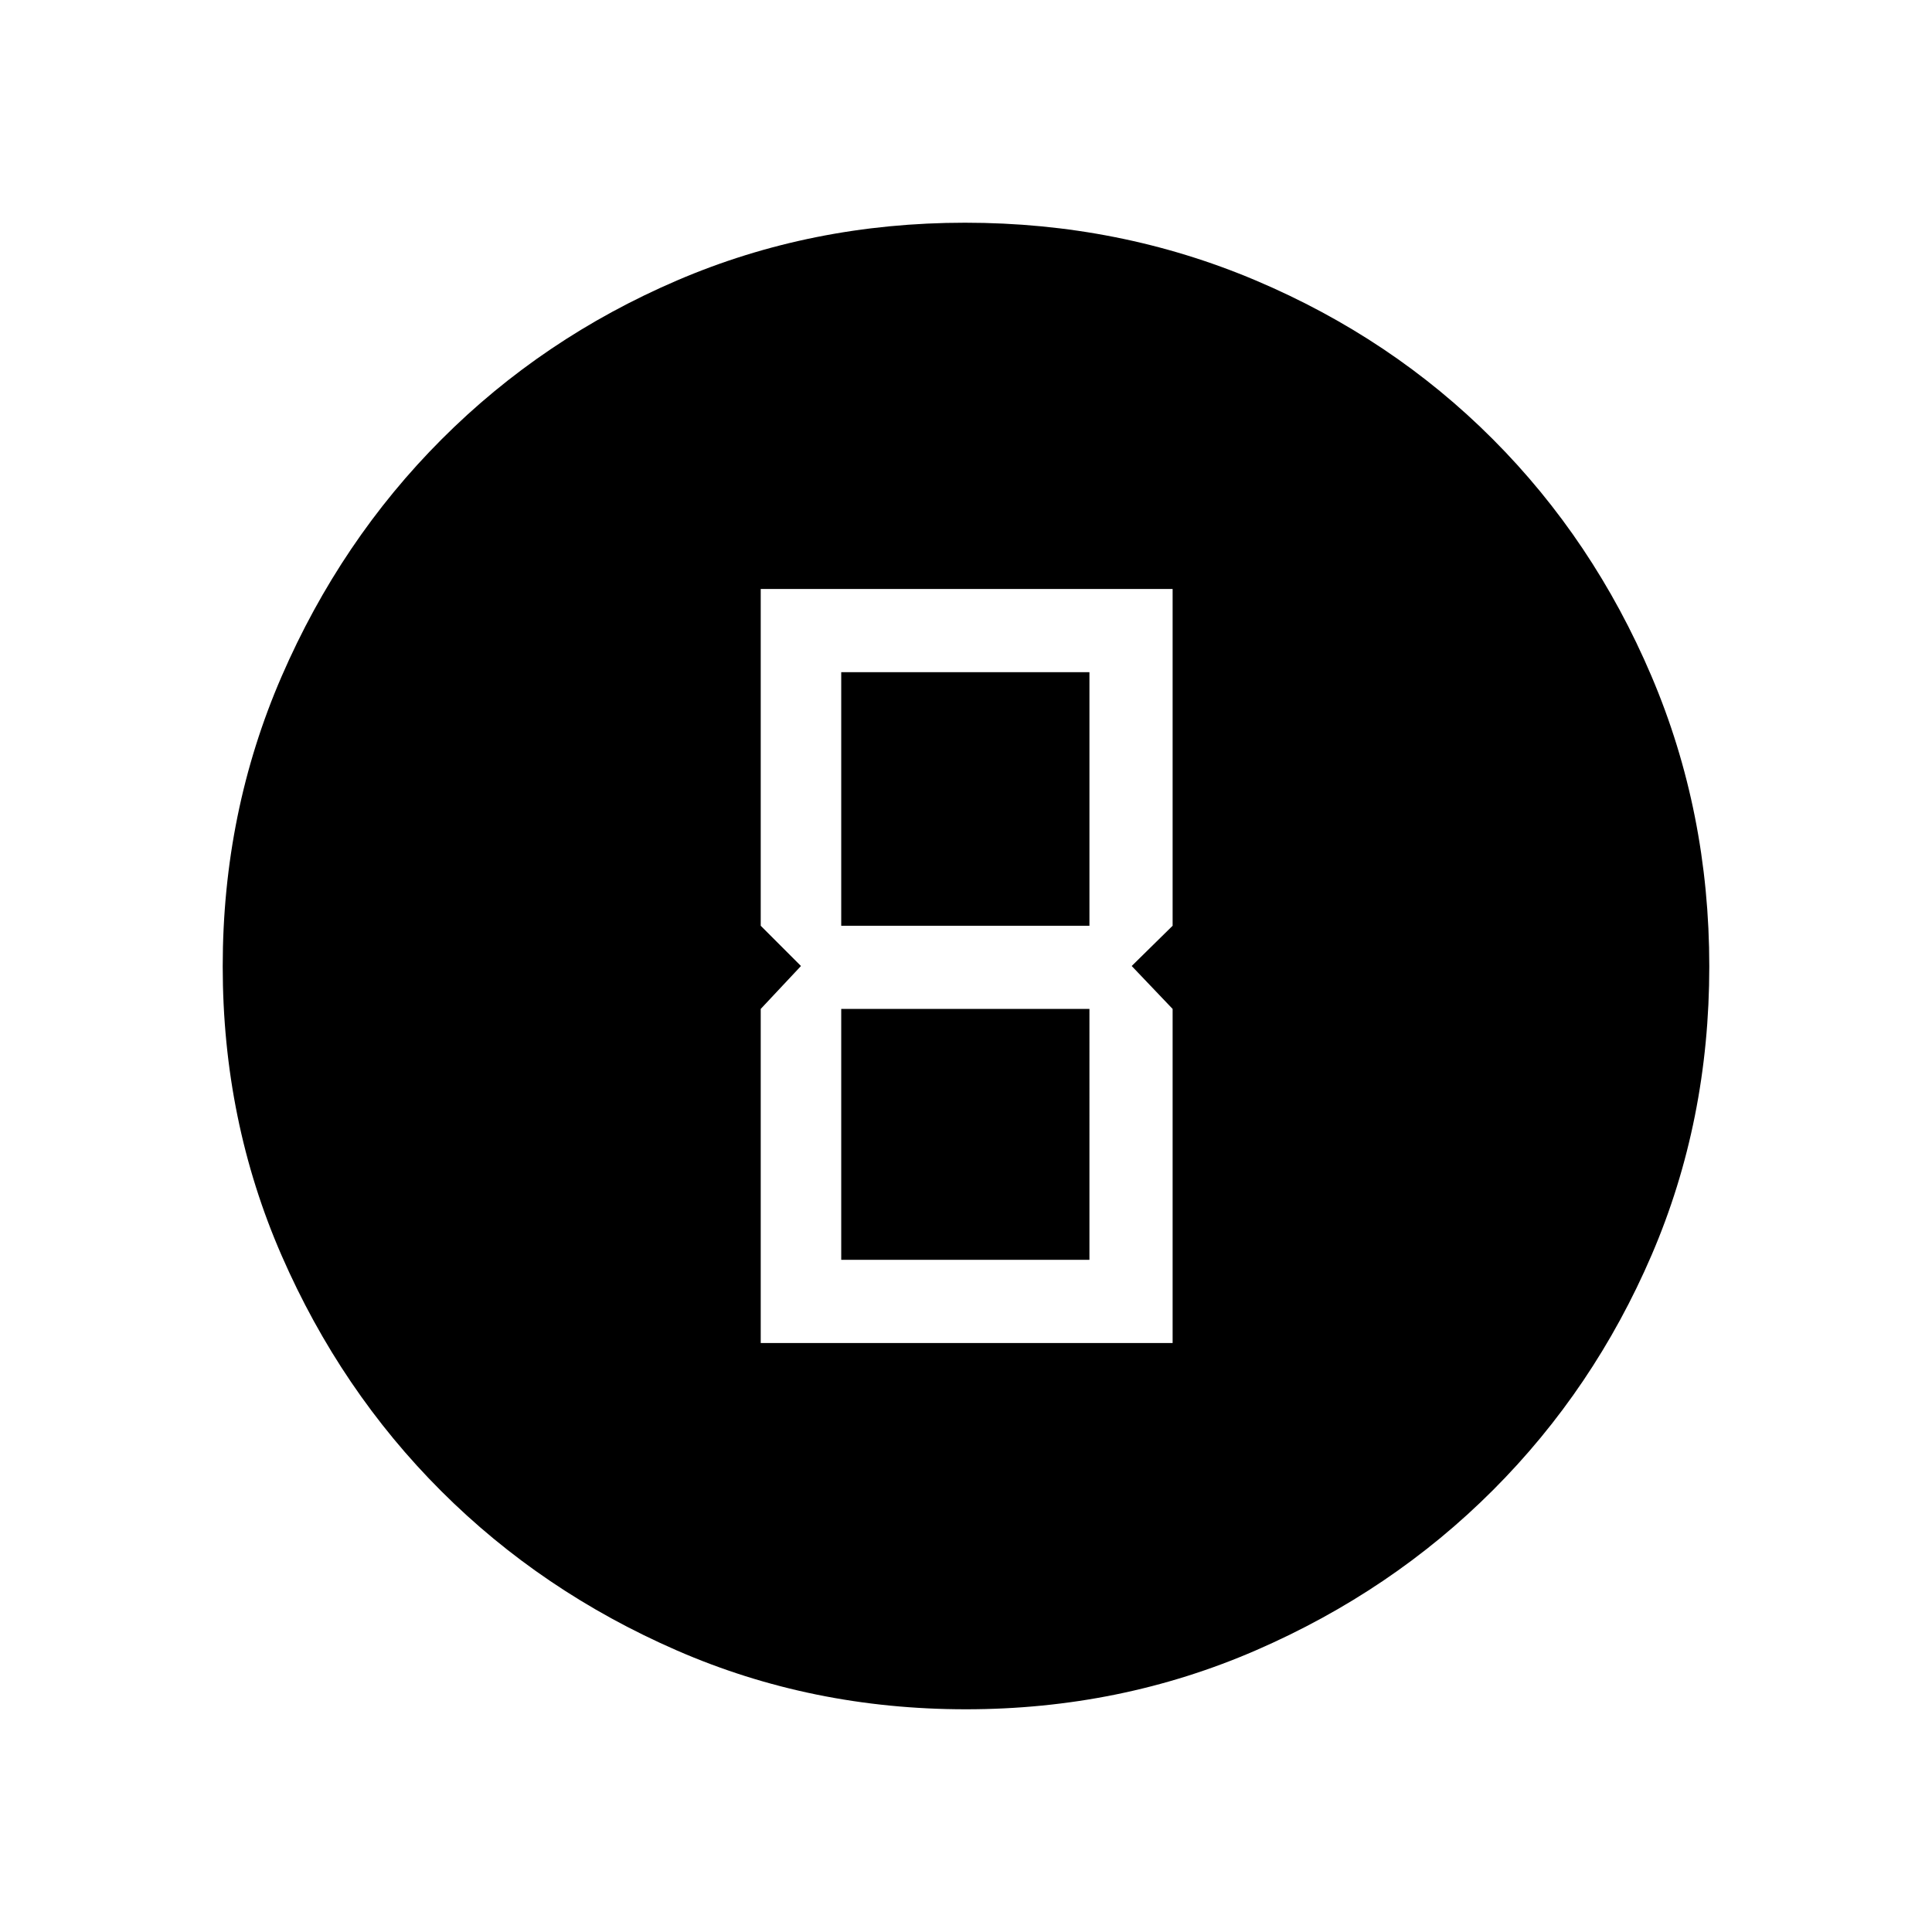 <svg xmlns="http://www.w3.org/2000/svg" height="40" viewBox="0 96 960 960" width="40"><path d="M479.868 945.333q-76.508 0-143.573-29.245-67.065-29.244-117.067-79.187-50.003-49.943-79.282-117.016-29.279-67.072-29.279-143.711 0-76.654 29.304-144.152 29.303-67.499 79.471-117.738 50.168-50.239 116.965-78.928t143.124-28.689q76.689 0 144.388 28.654 67.699 28.655 117.797 78.848 50.099 50.194 78.858 117.727 28.759 67.534 28.759 144.319 0 76.785-28.654 143.402-28.655 66.618-78.835 116.829-50.18 50.211-117.696 79.549-67.515 29.338-144.28 29.338ZM378 763.333h204.667v-166L562.333 576l20.334-20V388.667H378V556l20 20-20 21.333v166ZM418 556V430h123.334v126H418Zm0 166V597.333h123.334V722H418Z"/></svg>